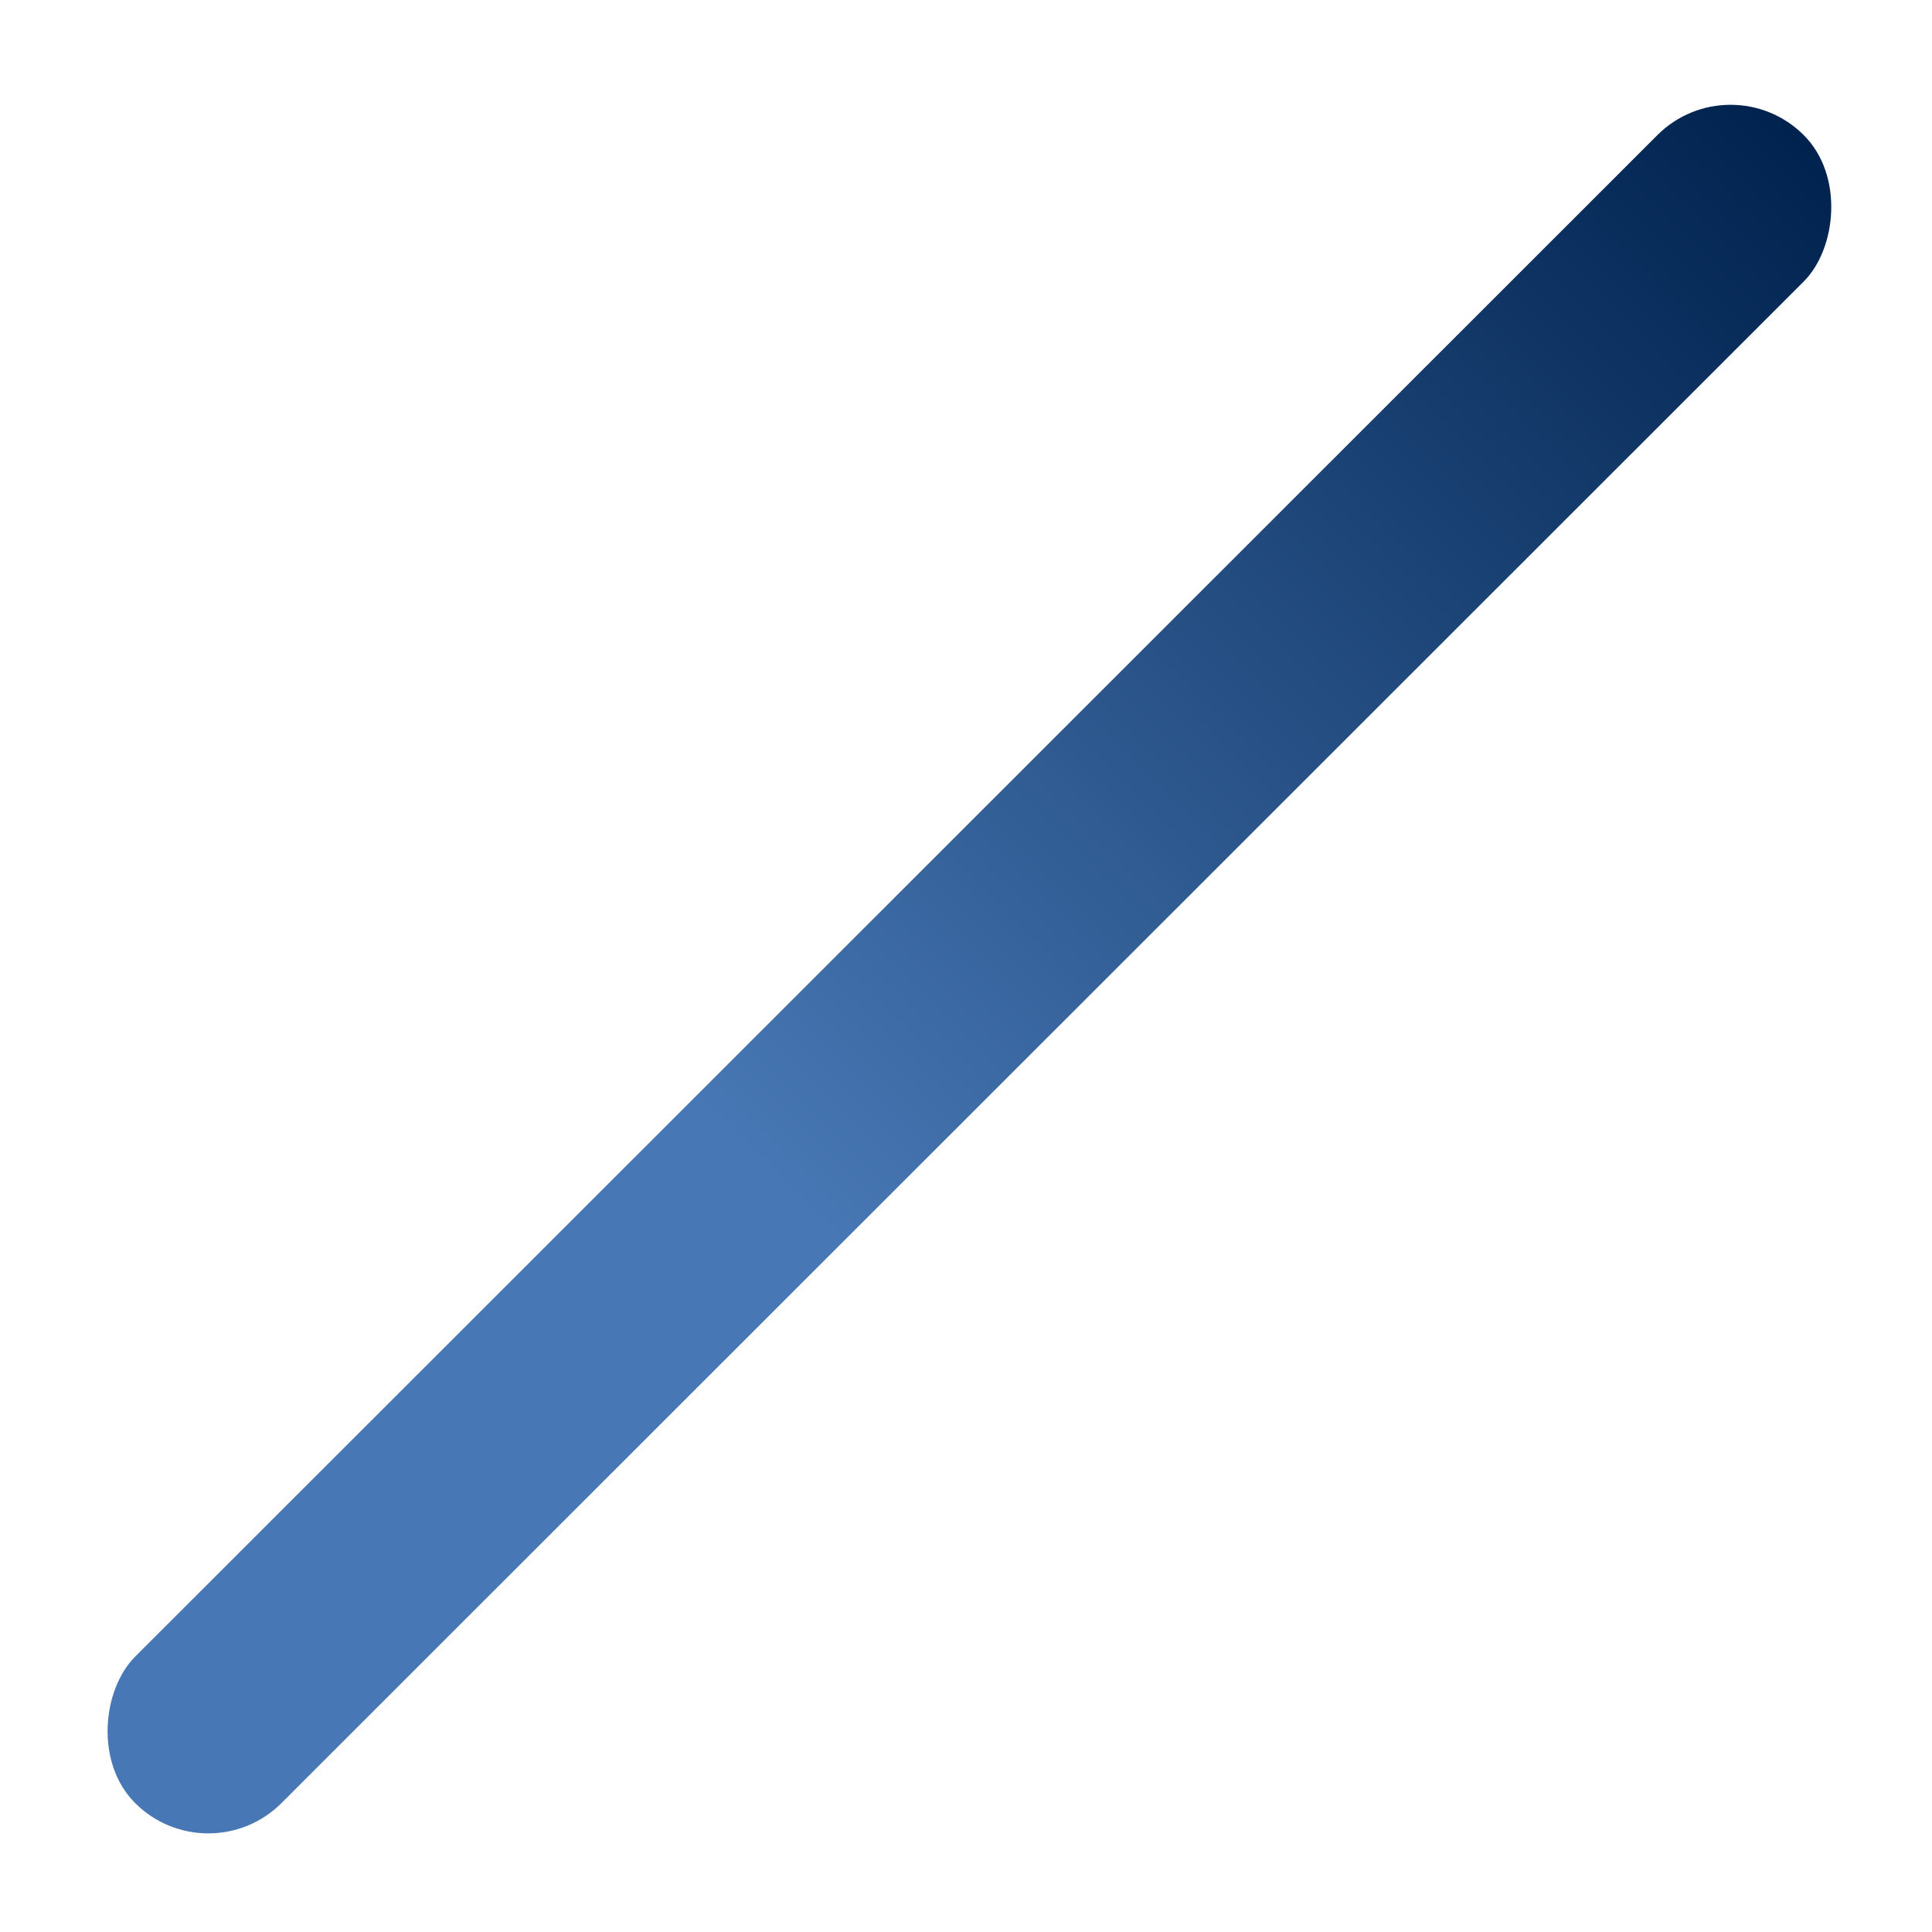 <svg width="156" height="156" viewBox="0 0 156 156" fill="none" xmlns="http://www.w3.org/2000/svg">
<g filter="url(#filter0_d)">
<rect x="134.737" width="16.716" height="190.504" rx="8.358" transform="rotate(45.013 134.737 0)" fill="url(#paint0_linear)"/>
</g>
<defs>
<filter id="filter0_d" x="0" y="0" width="155.554" height="155.5" filterUnits="userSpaceOnUse" color-interpolation-filters="sRGB">
<feFlood flood-opacity="0" result="BackgroundImageFix"/>
<feColorMatrix in="SourceAlpha" type="matrix" values="0 0 0 0 0 0 0 0 0 0 0 0 0 0 0 0 0 0 127 0"/>
<feOffset dx="5" dy="5"/>
<feGaussianBlur stdDeviation="2"/>
<feColorMatrix type="matrix" values="0 0 0 0 0 0 0 0 0 0.133 0 0 0 0 0.306 0 0 0 1 0"/>
<feBlend mode="normal" in2="BackgroundImageFix" result="effect1_dropShadow"/>
<feBlend mode="normal" in="SourceGraphic" in2="effect1_dropShadow" result="shape"/>
</filter>
<linearGradient id="paint0_linear" x1="143.095" y1="0" x2="143.095" y2="190.504" gradientUnits="userSpaceOnUse">
<stop stop-color="#00224E"/>
<stop offset="0.62" stop-color="#4777B4"/>
</linearGradient>
</defs>
</svg>
